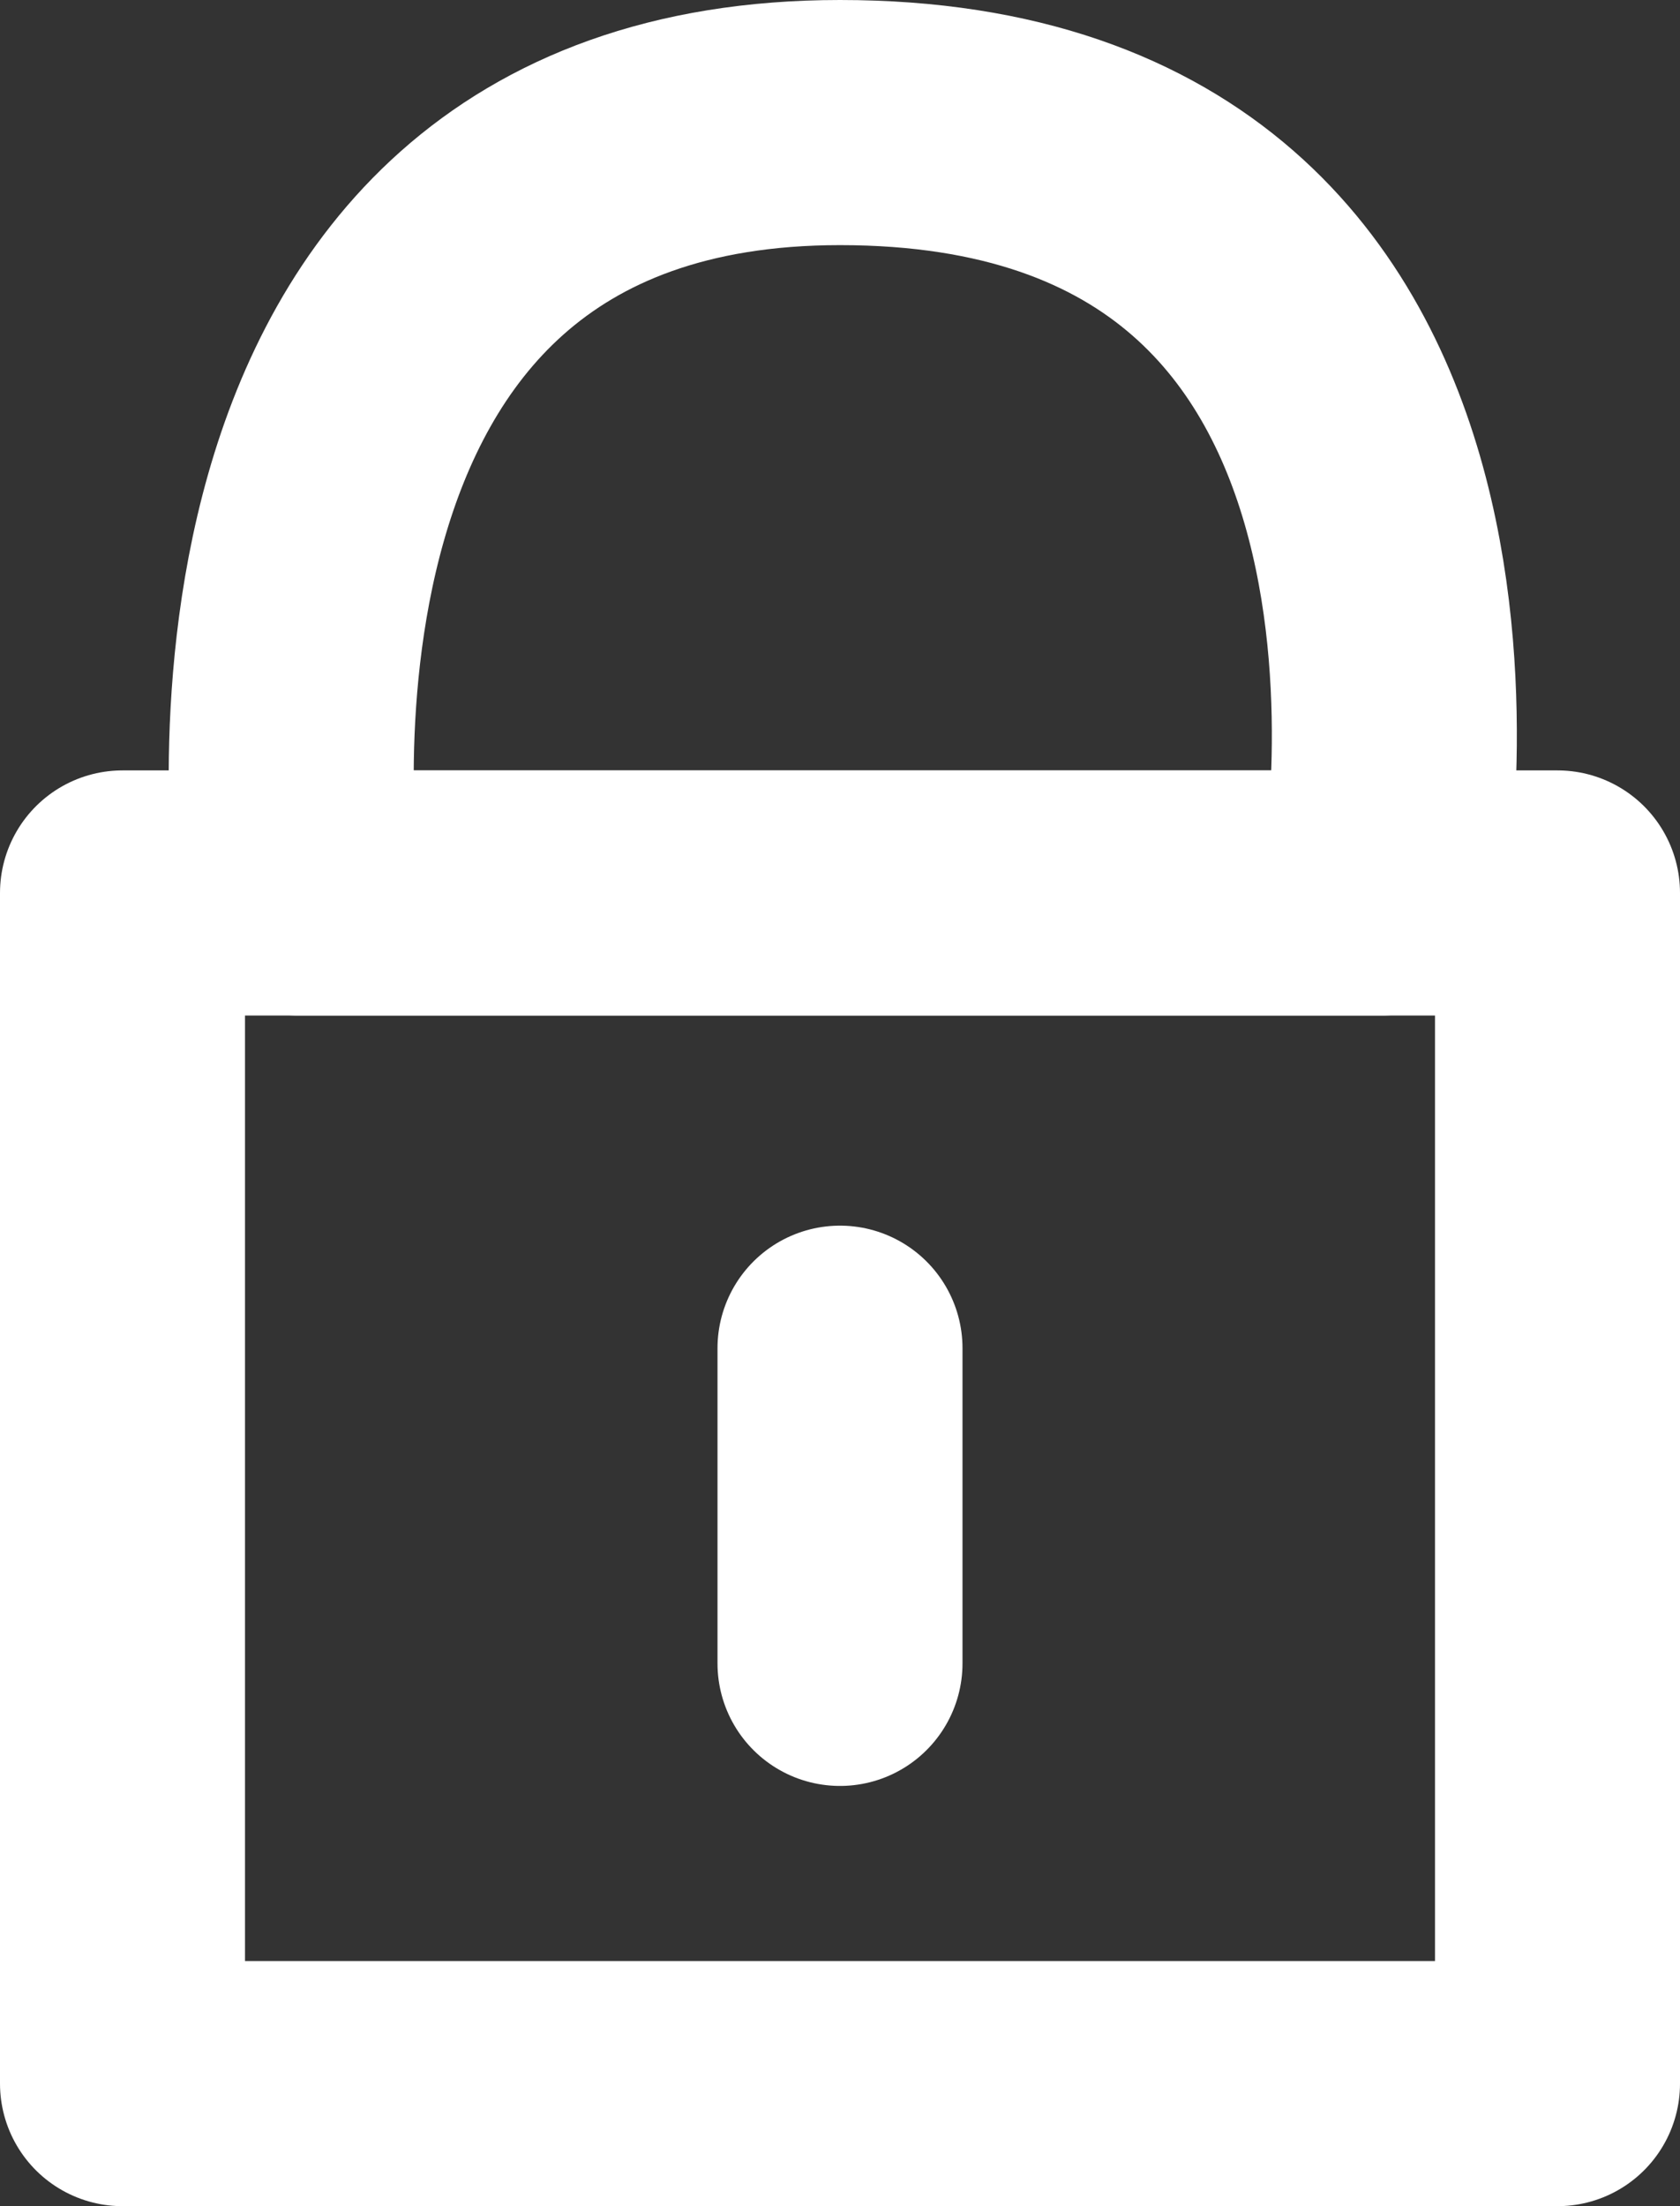 <?xml version="1.0" encoding="UTF-8" standalone="no"?><!DOCTYPE svg PUBLIC "-//W3C//DTD SVG 1.1//EN" "http://www.w3.org/Graphics/SVG/1.1/DTD/svg11.dtd"><svg width="100%" height="100%" viewBox="0 0 48 63" version="1.1" xmlns="http://www.w3.org/2000/svg" xmlns:xlink="http://www.w3.org/1999/xlink" xml:space="preserve" xmlns:serif="http://www.serif.com/" style="fill-rule:evenodd;clip-rule:evenodd;stroke-linecap:round;stroke-linejoin:round;stroke-miterlimit:1.5;"><rect x="0" y="0" width="48" height="63" fill="#333333" stroke="none"/><g id="lock"><path d="M24,47.5l0,-9" style="fill:none;stroke:#fff;stroke-width:7px;"/><path d="M8.5,25.5c0,0 -3,-22 15.5,-22c19.5,0 15.5,22 15.5,22l-31,0Z" style="fill:none;stroke:#fff;stroke-width:7px;"/><rect x="3.5" y="25.5" width="41" height="34" style="fill:none;stroke:#fff;stroke-width:7px;"/></g></svg>